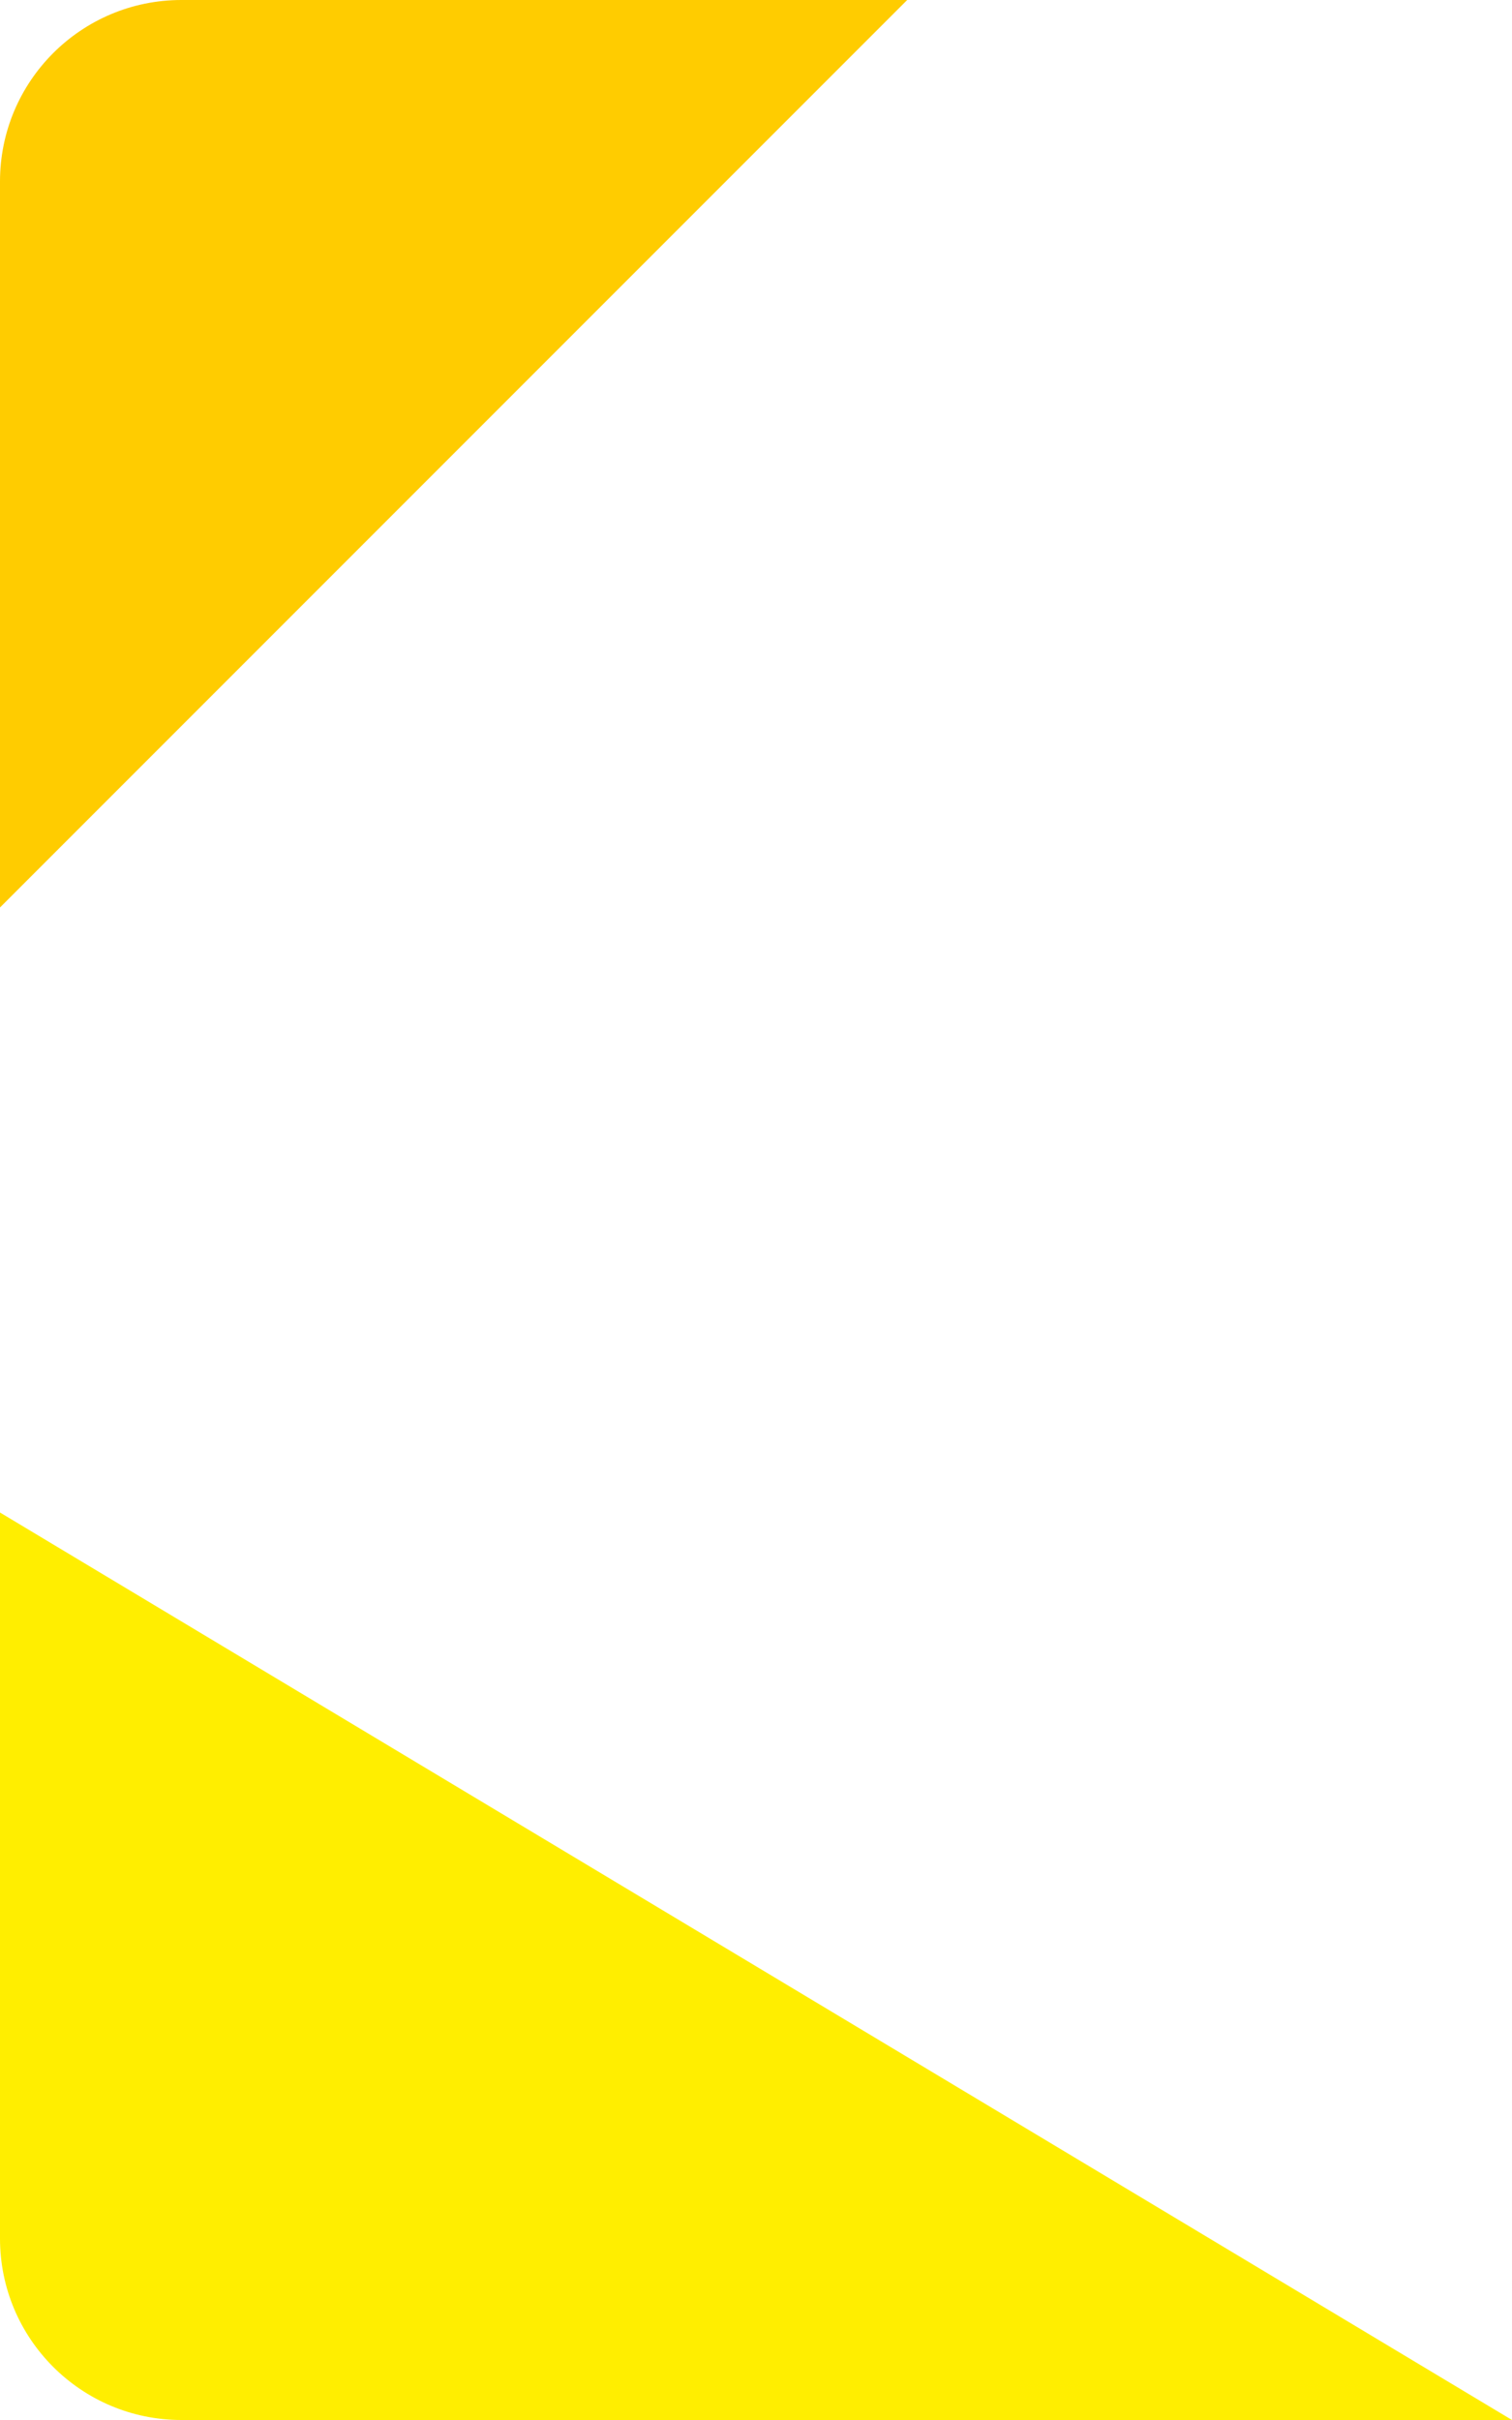 <?xml version="1.0" encoding="UTF-8"?>
<svg width="25px" height="40px" viewBox="0 0 25 40" version="1.1" xmlns="http://www.w3.org/2000/svg" xmlns:xlink="http://www.w3.org/1999/xlink">
    <!-- Generator: Sketch 48.2 (47327) - http://www.bohemiancoding.com/sketch -->
    <title>buttonBg</title>
    <desc>Created with Sketch.</desc>
    <defs>
        <path d="M0,25 L25,40 L3,40 C1.343,40 2.02906125e-16,38.657 0,37 L0,25 Z" id="path-1"></path>
        <path d="M3,0 L15,0 L0,15 L0,3 C-2.02906125e-16,1.343 1.343,3.04359188e-16 3,0 Z" id="path-3"></path>
    </defs>
    <g id="button/primary/standard" stroke="none" stroke-width="1" fill="none" fill-rule="evenodd">
        <g id="continue">
            <g id="background">
                <g id="buttonBg">
                    <mask id="mask-2" fill="white">
                        <use xlink:href="#path-1"></use>
                    </mask>
                    <use id="Mask" fill="#FFEE00" xlink:href="#path-1"></use>
                    <mask id="mask-4" fill="white">
                        <use xlink:href="#path-3"></use>
                    </mask>
                    <use id="Mask" fill="#FFCC00" xlink:href="#path-3"></use>
                </g>
            </g>
        </g>
    </g>
</svg>